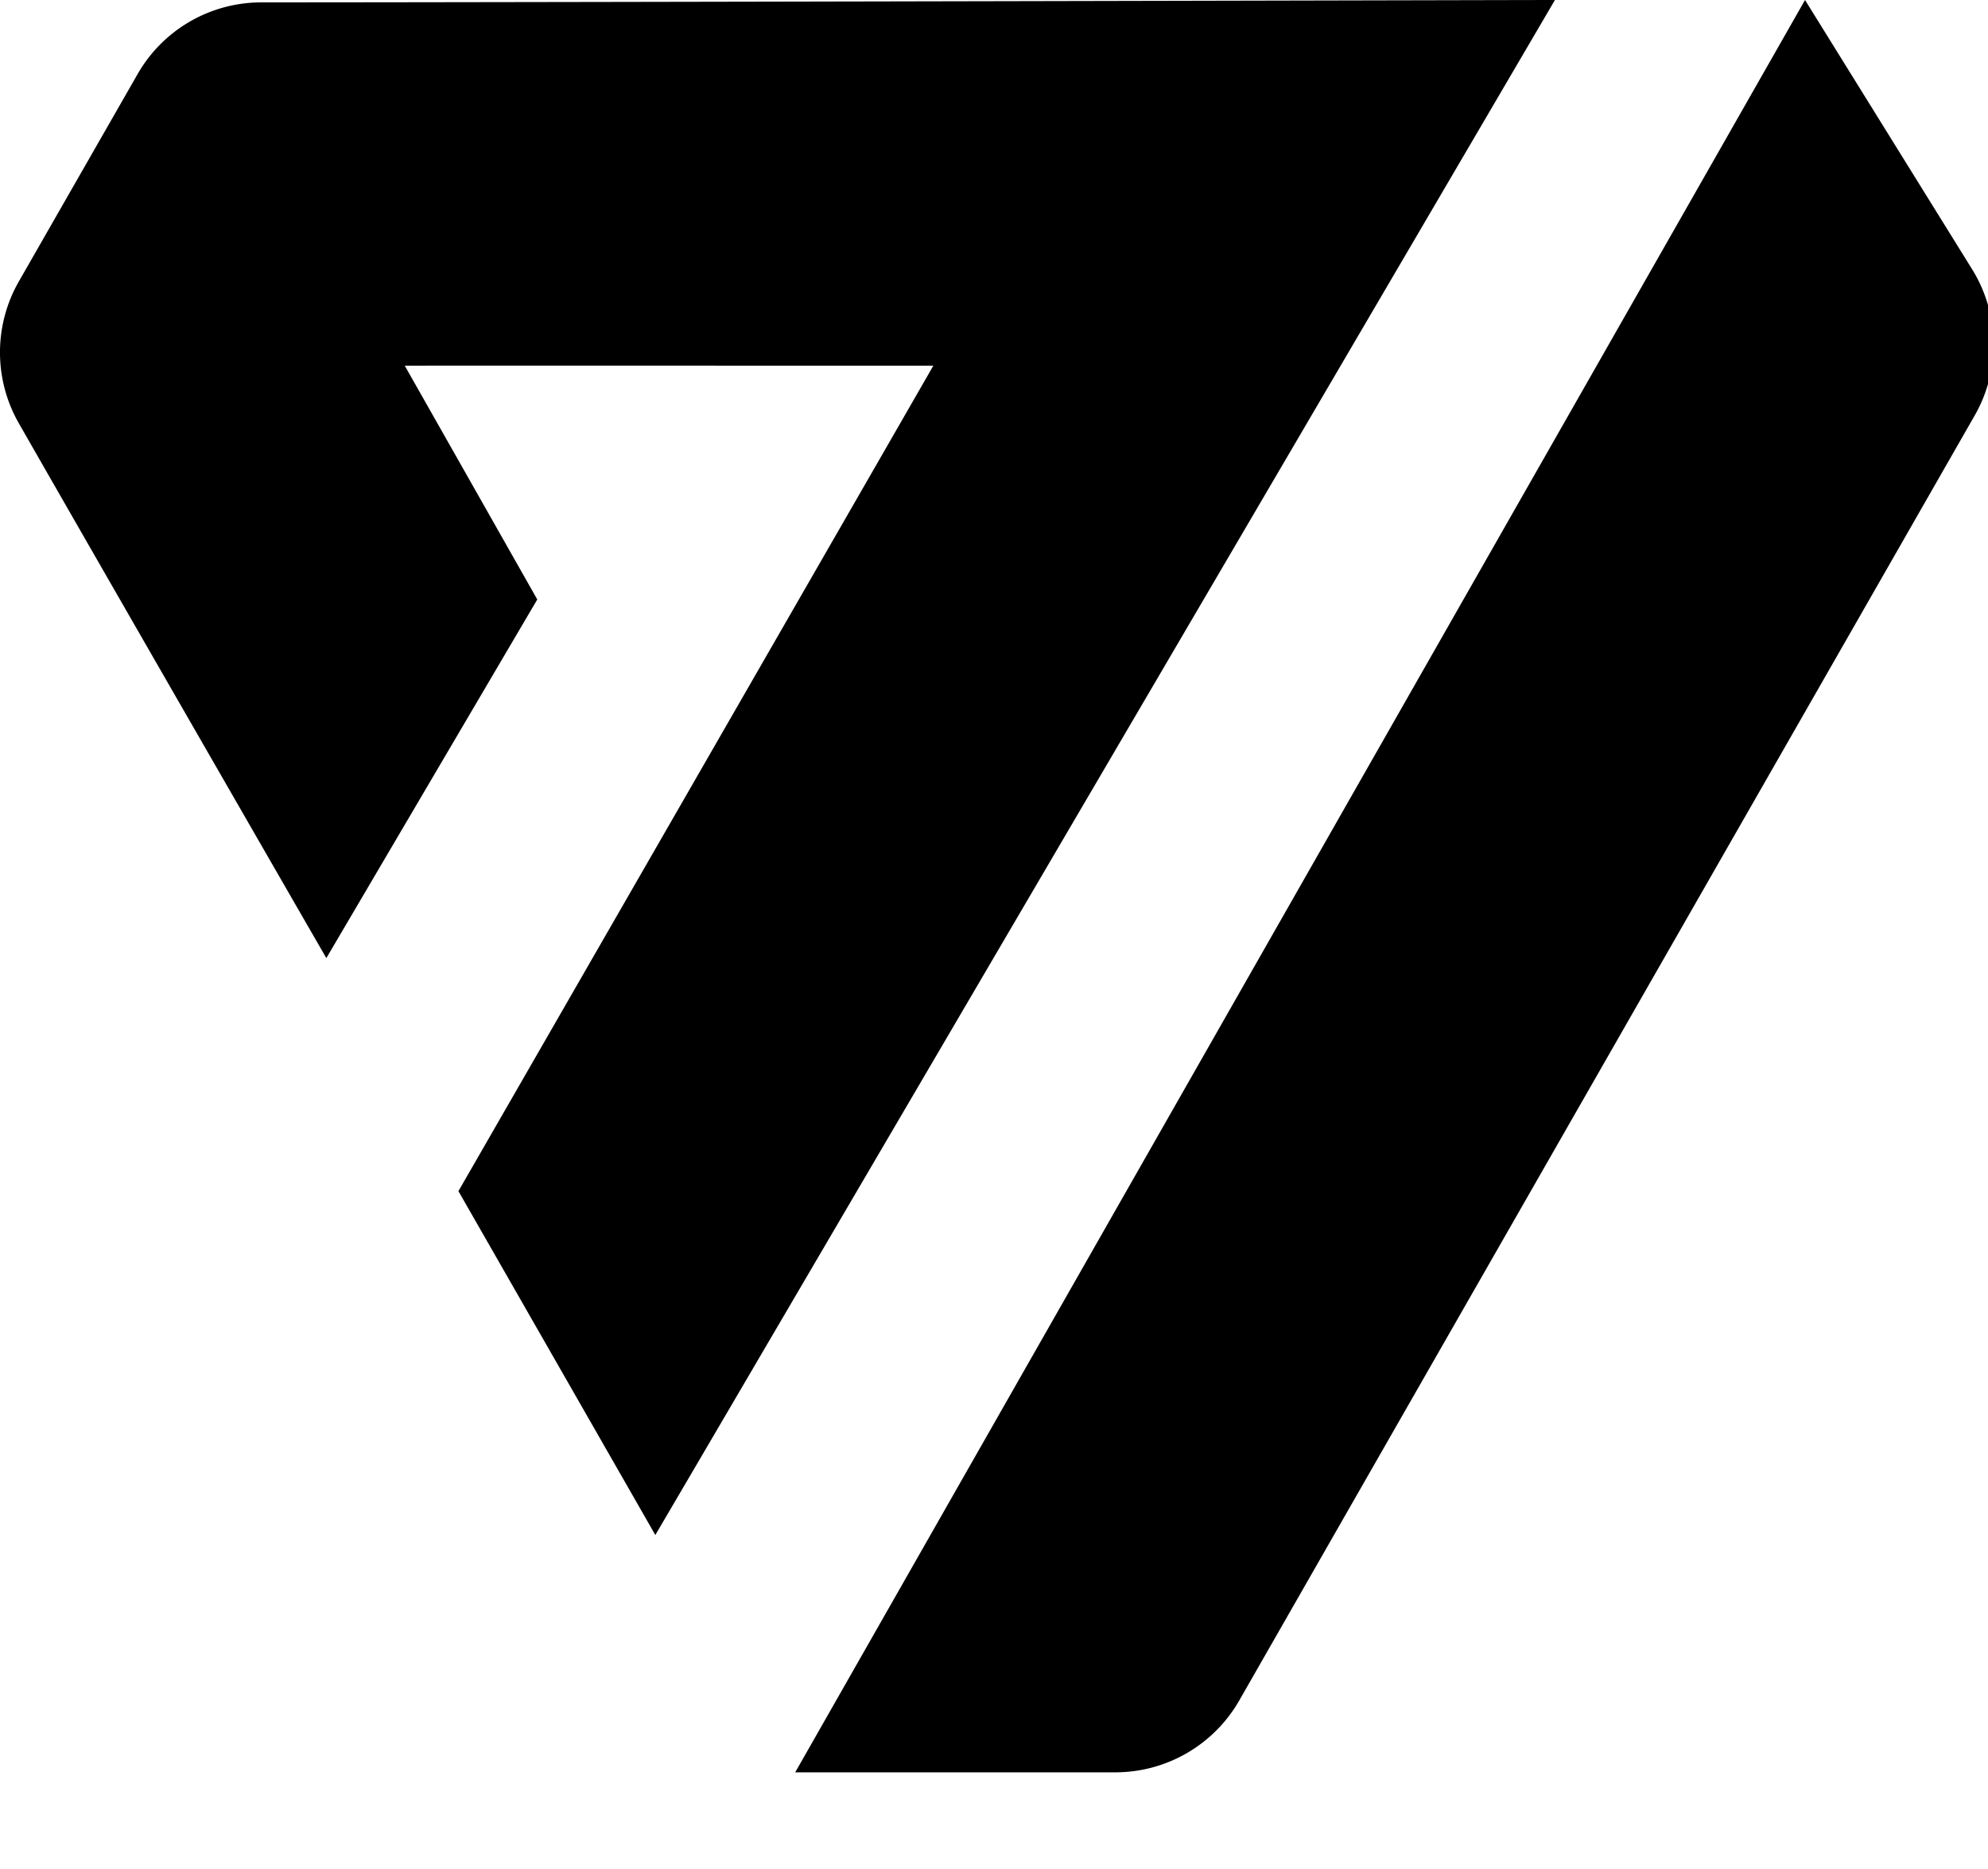 <svg viewBox="0 0 50 47" xmlns="http://www.w3.org/2000/svg">
  <path d="M45.398 0l4.201 6.769a3.59 3.59 0 0 1 .066 3.68L31.169 42.761a3.592 3.592 0 0 1-3.119 1.808H20l15.083-26.468L45.398 0zM8.208 24.093c-.11-.186-5.662-9.825-7.734-13.448a3.591 3.591 0 0 1 .001-3.569l2.983-5.208A3.584 3.584 0 0 1 6.571.06C13.924.059 39.11-.002 39.108 0c0 0-22.624 38.603-22.626 38.601l-4.952-8.647S23.477 9.196 23.474 9.196c0 0-13.296-.002-13.294 0l3.333 5.879-5.305 9.018z" fill-rule="evenodd"/>
</svg>
